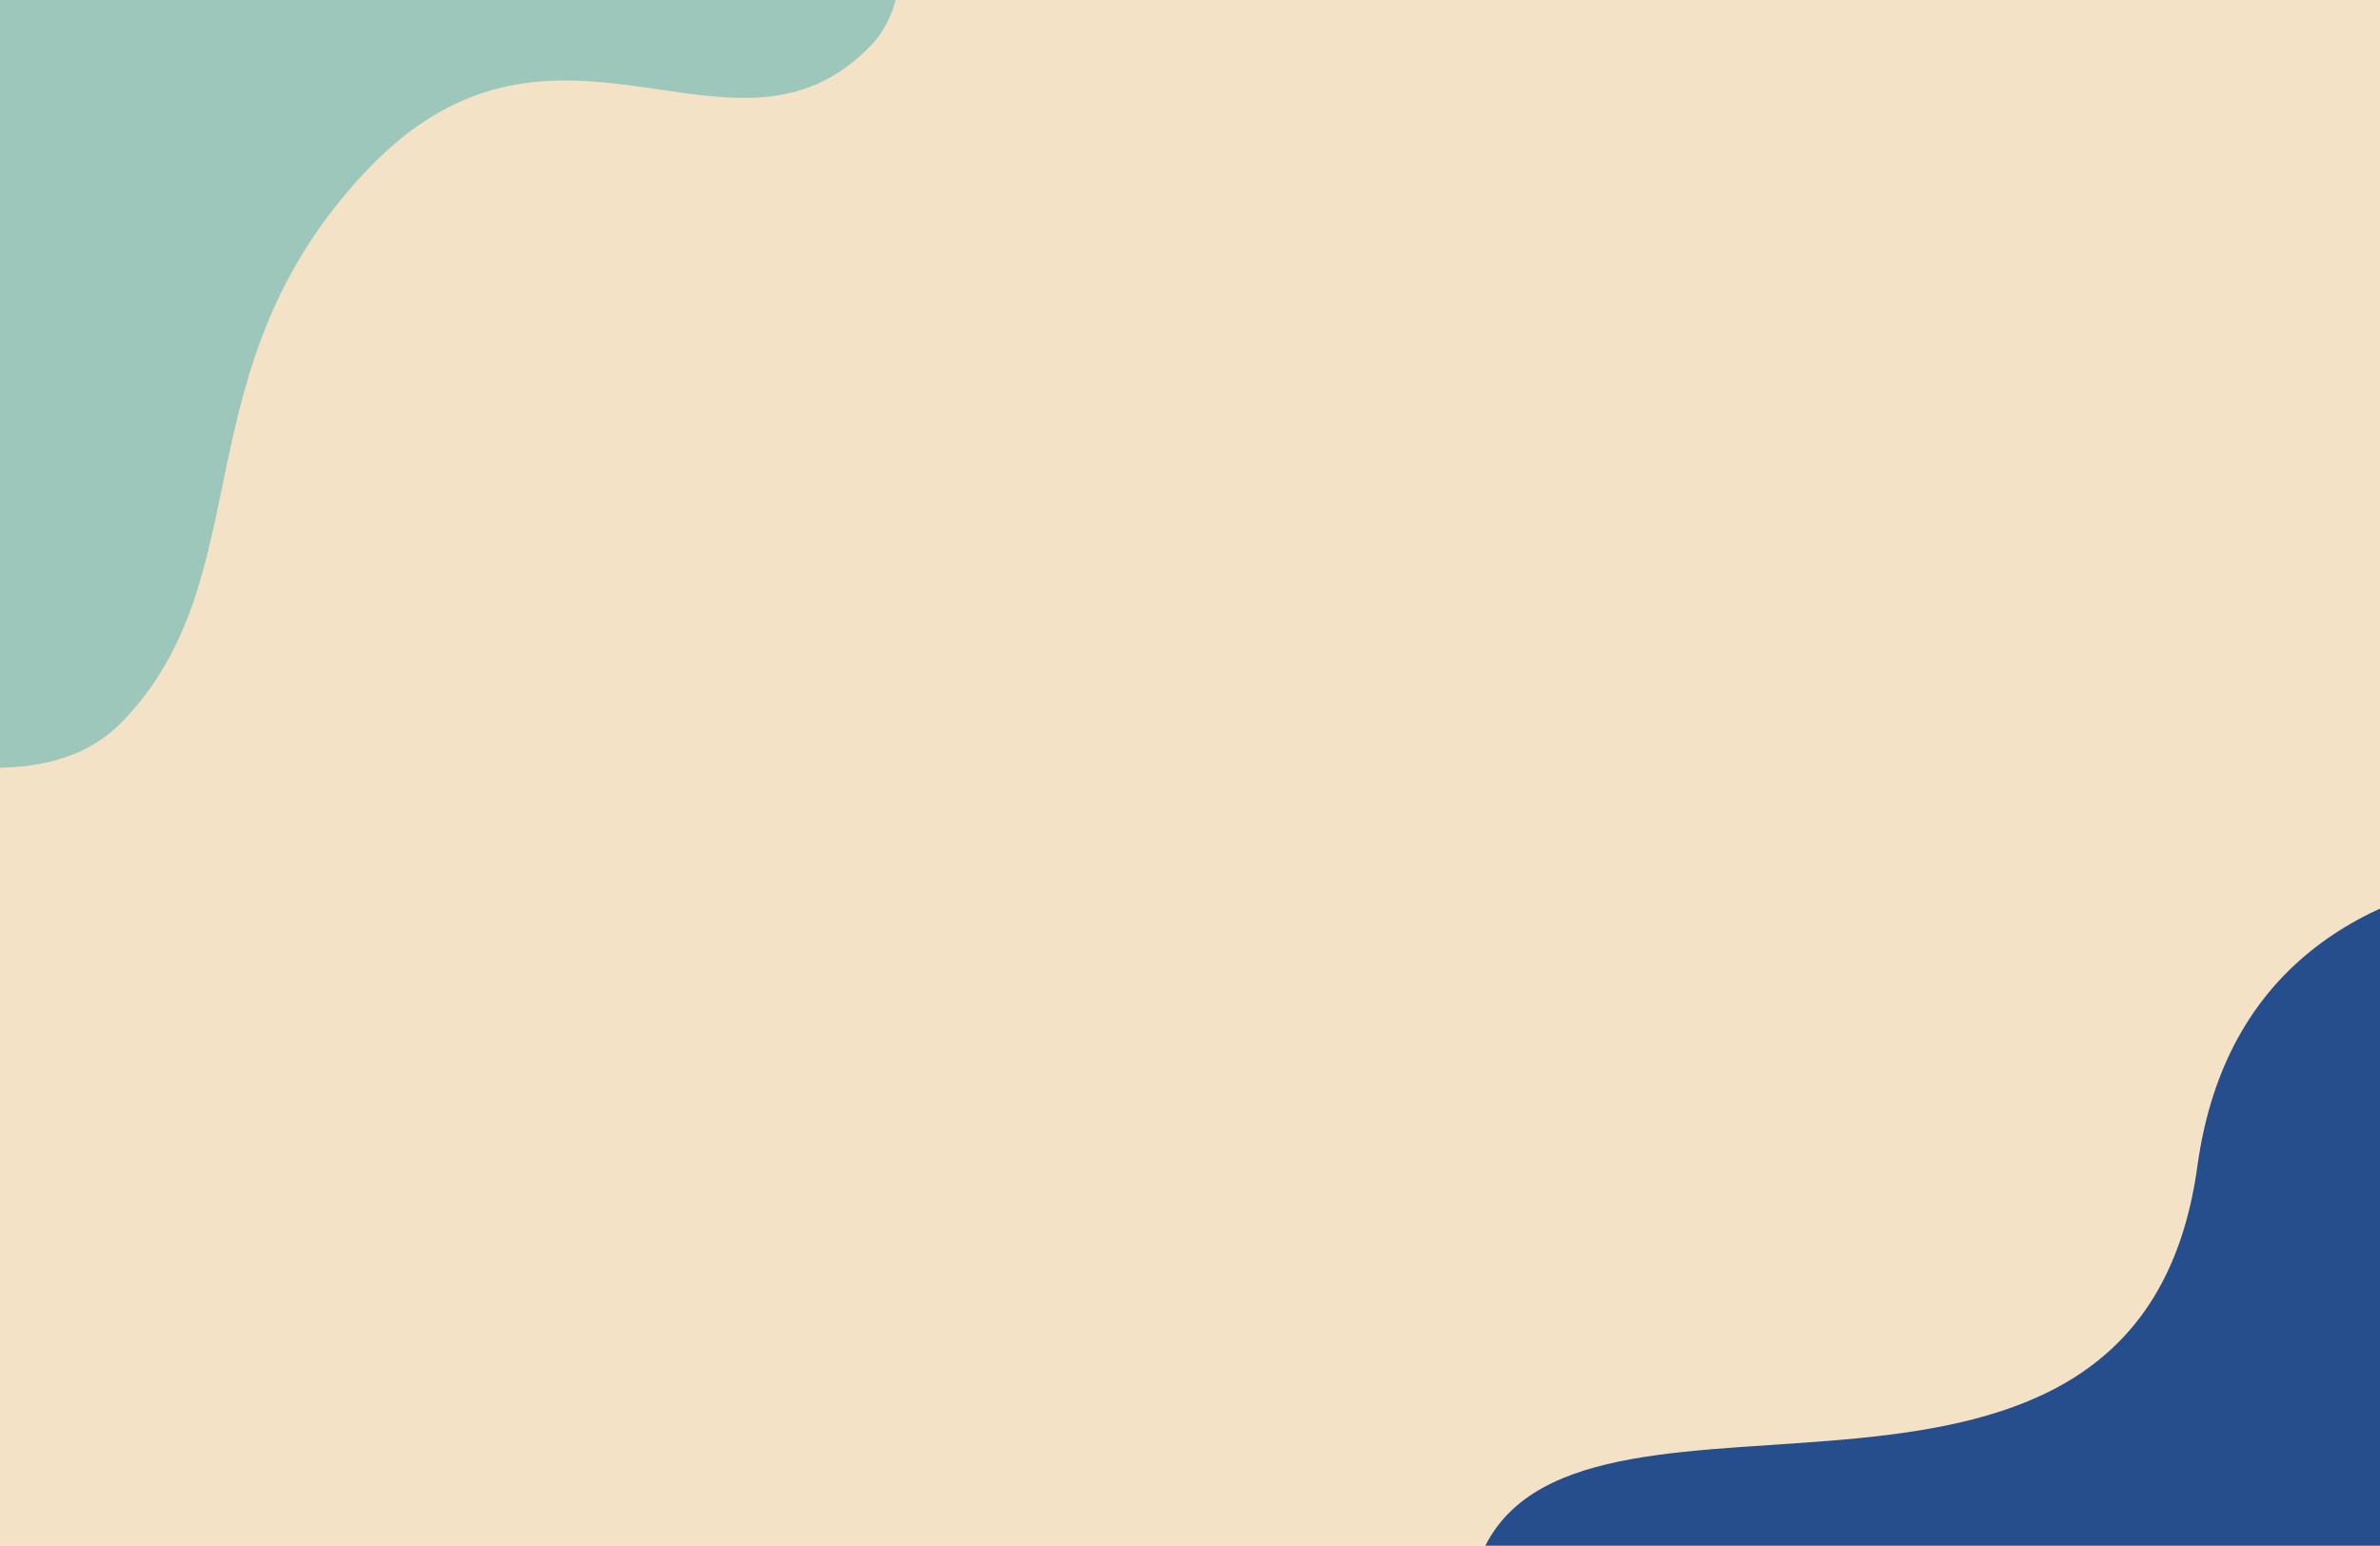 <svg width="1512" height="982" viewBox="0 0 1512 982" fill="none" xmlns="http://www.w3.org/2000/svg">
<g clip-path="url(#clip0_72_2)">
<rect width="1512" height="982" fill="#FFDAB3"/>
<rect width="1512" height="982" fill="#F3E2C6"/>
<path d="M233.703 107.517C113.254 233.719 166.947 364.985 78.528 457.629C-9.893 550.273 -199.113 380.641 -312.586 582.56C-426.058 784.48 -647 662.401 -647 662.401L404.185 -439C404.185 -439 640.902 -62.899 553.577 28.598C466.252 120.094 354.151 -18.685 233.703 107.517Z" fill="#9EC7BC"/>
<path d="M934.074 1444.04C1023.75 1262.9 877.453 1115.63 943.285 982.658C1009.12 849.684 1358.59 1012.45 1396 740.842C1433.41 469.237 1798.38 566.886 1798.38 566.886L1015.73 2147.76C1015.73 2147.76 485.615 1744.86 550.632 1613.53C615.649 1482.21 844.395 1625.18 934.074 1444.04Z" fill="#264D8C"/>
</g>
<defs>
<clipPath id="clip0_72_2">
<rect width="1512" height="982" fill="white"/>
</clipPath>
</defs>
</svg>
